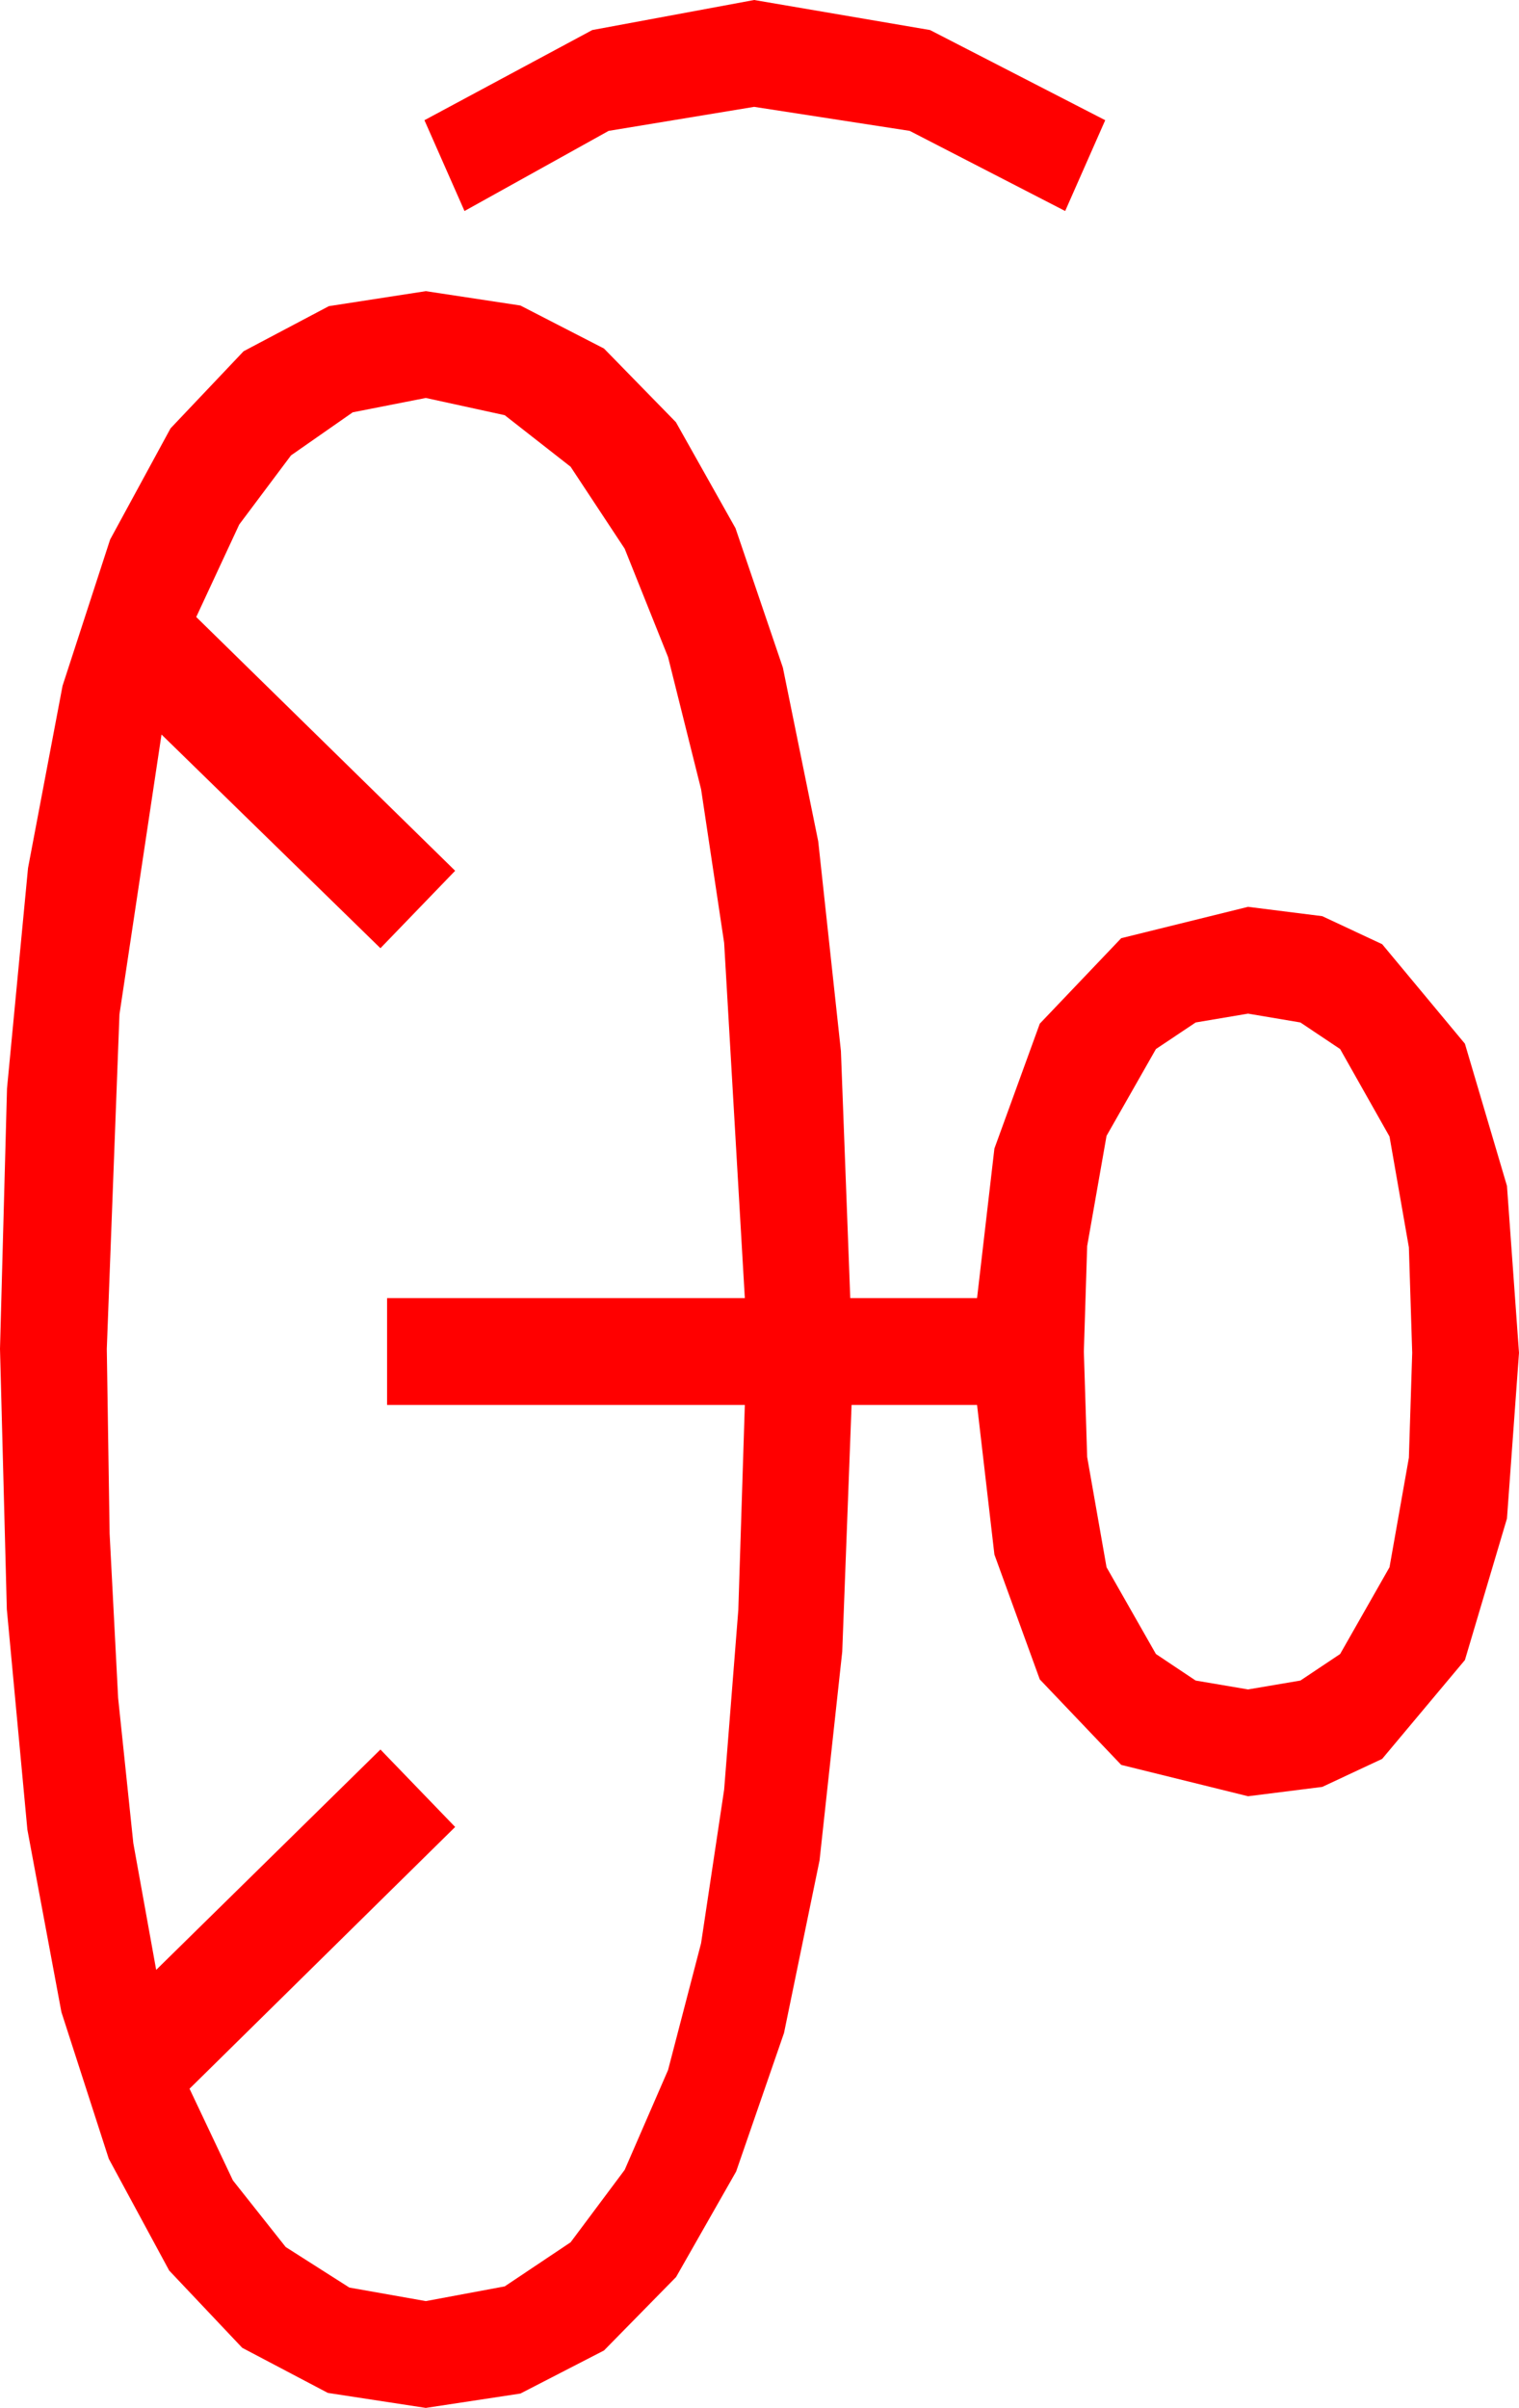 <?xml version="1.0" encoding="utf-8"?>
<!DOCTYPE svg PUBLIC "-//W3C//DTD SVG 1.1//EN" "http://www.w3.org/Graphics/SVG/1.1/DTD/svg11.dtd">
<svg width="33.34" height="52.822" xmlns="http://www.w3.org/2000/svg" xmlns:xlink="http://www.w3.org/1999/xlink" xmlns:xml="http://www.w3.org/XML/1998/namespace" version="1.1">
  <g>
    <g>
      <path style="fill:#FF0000;fill-opacity:1" d="M27.393,22.236L26.243,22.43 25.371,23.013 24.287,24.917 23.862,27.334 23.789,29.648 23.862,31.963 24.287,34.38 25.371,36.284 26.243,36.866 27.393,37.061 28.542,36.866 29.414,36.284 30.498,34.38 30.923,31.978 30.996,29.678 30.923,27.363 30.498,24.932 29.414,23.013 28.542,22.43 27.393,22.236z M9.346,8.73L7.742,9.045 6.387,9.99 5.251,11.506 4.307,13.535 9.99,19.102 8.35,20.801 3.545,16.113 2.622,22.251 2.344,29.59 2.406,33.644 2.593,37.251 2.926,40.433 3.428,43.213 8.35,38.379 9.99,40.078 4.16,45.82 5.112,47.831 6.27,49.292 7.668,50.182 9.346,50.479 11.078,50.156 12.524,49.189 13.711,47.6 14.663,45.41 15.388,42.627 15.894,39.258 16.205,35.317 16.348,30.82 8.496,30.82 8.496,28.477 16.348,28.477 15.894,20.684 15.388,17.314 14.663,14.414 13.711,12.037 12.524,10.239 11.078,9.108 9.346,8.73z M9.346,6.387L11.422,6.702 13.257,7.646 14.835,9.261 16.143,11.587 17.183,14.645 17.959,18.457 18.457,23.057 18.662,28.477 21.445,28.477 21.826,25.195 22.822,22.456 24.609,20.581 27.393,19.893 29.022,20.098 30.337,20.713 32.153,22.896 33.076,26.016 33.34,29.678 33.076,33.311 32.153,36.416 30.337,38.584 29.022,39.199 27.393,39.404 24.609,38.716 22.822,36.841 21.826,34.102 21.445,30.82 18.691,30.82 18.486,36.233 17.988,40.811 17.208,44.597 16.157,47.637 14.839,49.951 13.257,51.562 11.422,52.507 9.346,52.822 7.196,52.493 5.317,51.504 3.713,49.808 2.388,47.358 1.348,44.139 0.601,40.137 0.15,35.303 0,29.59 0.154,23.877 0.615,19.043 1.373,15.044 2.417,11.836 3.743,9.397 5.347,7.705 7.218,6.716 9.346,6.387z M16.553,0L20.413,0.659 24.258,2.637 23.379,4.629 19.966,2.871 16.553,2.344 13.359,2.871 10.195,4.629 9.316,2.637 13,0.659 16.553,0z" />
    </g>
  </g>
</svg>